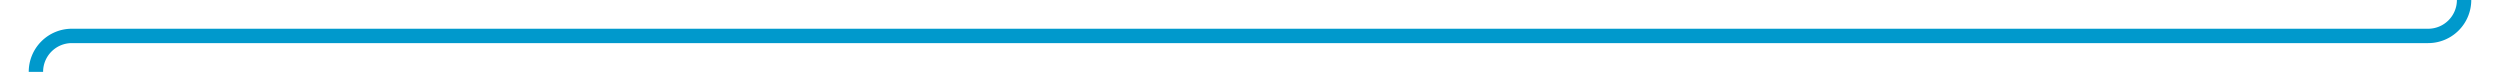 ﻿<?xml version="1.0" encoding="utf-8"?>
<svg version="1.1" xmlns:xlink="http://www.w3.org/1999/xlink" width="348px" height="10px" preserveAspectRatio="xMinYMid meet" viewBox="884 1896  348 8" xmlns="http://www.w3.org/2000/svg">
  <path d="M 1227 1788  L 1227 1895  A 5 5 0 0 1 1222 1900 L 894 1900  A 5 5 0 0 0 889 1905 L 889 2213  A 5 5 0 0 0 894 2218 L 963 2218  " stroke-width="2" stroke="#0099cc" fill="none" />
  <path d="M 962 2225.6  L 969 2218  L 962 2210.4  L 962 2225.6  Z " fill-rule="nonzero" fill="#0099cc" stroke="none" />
</svg>